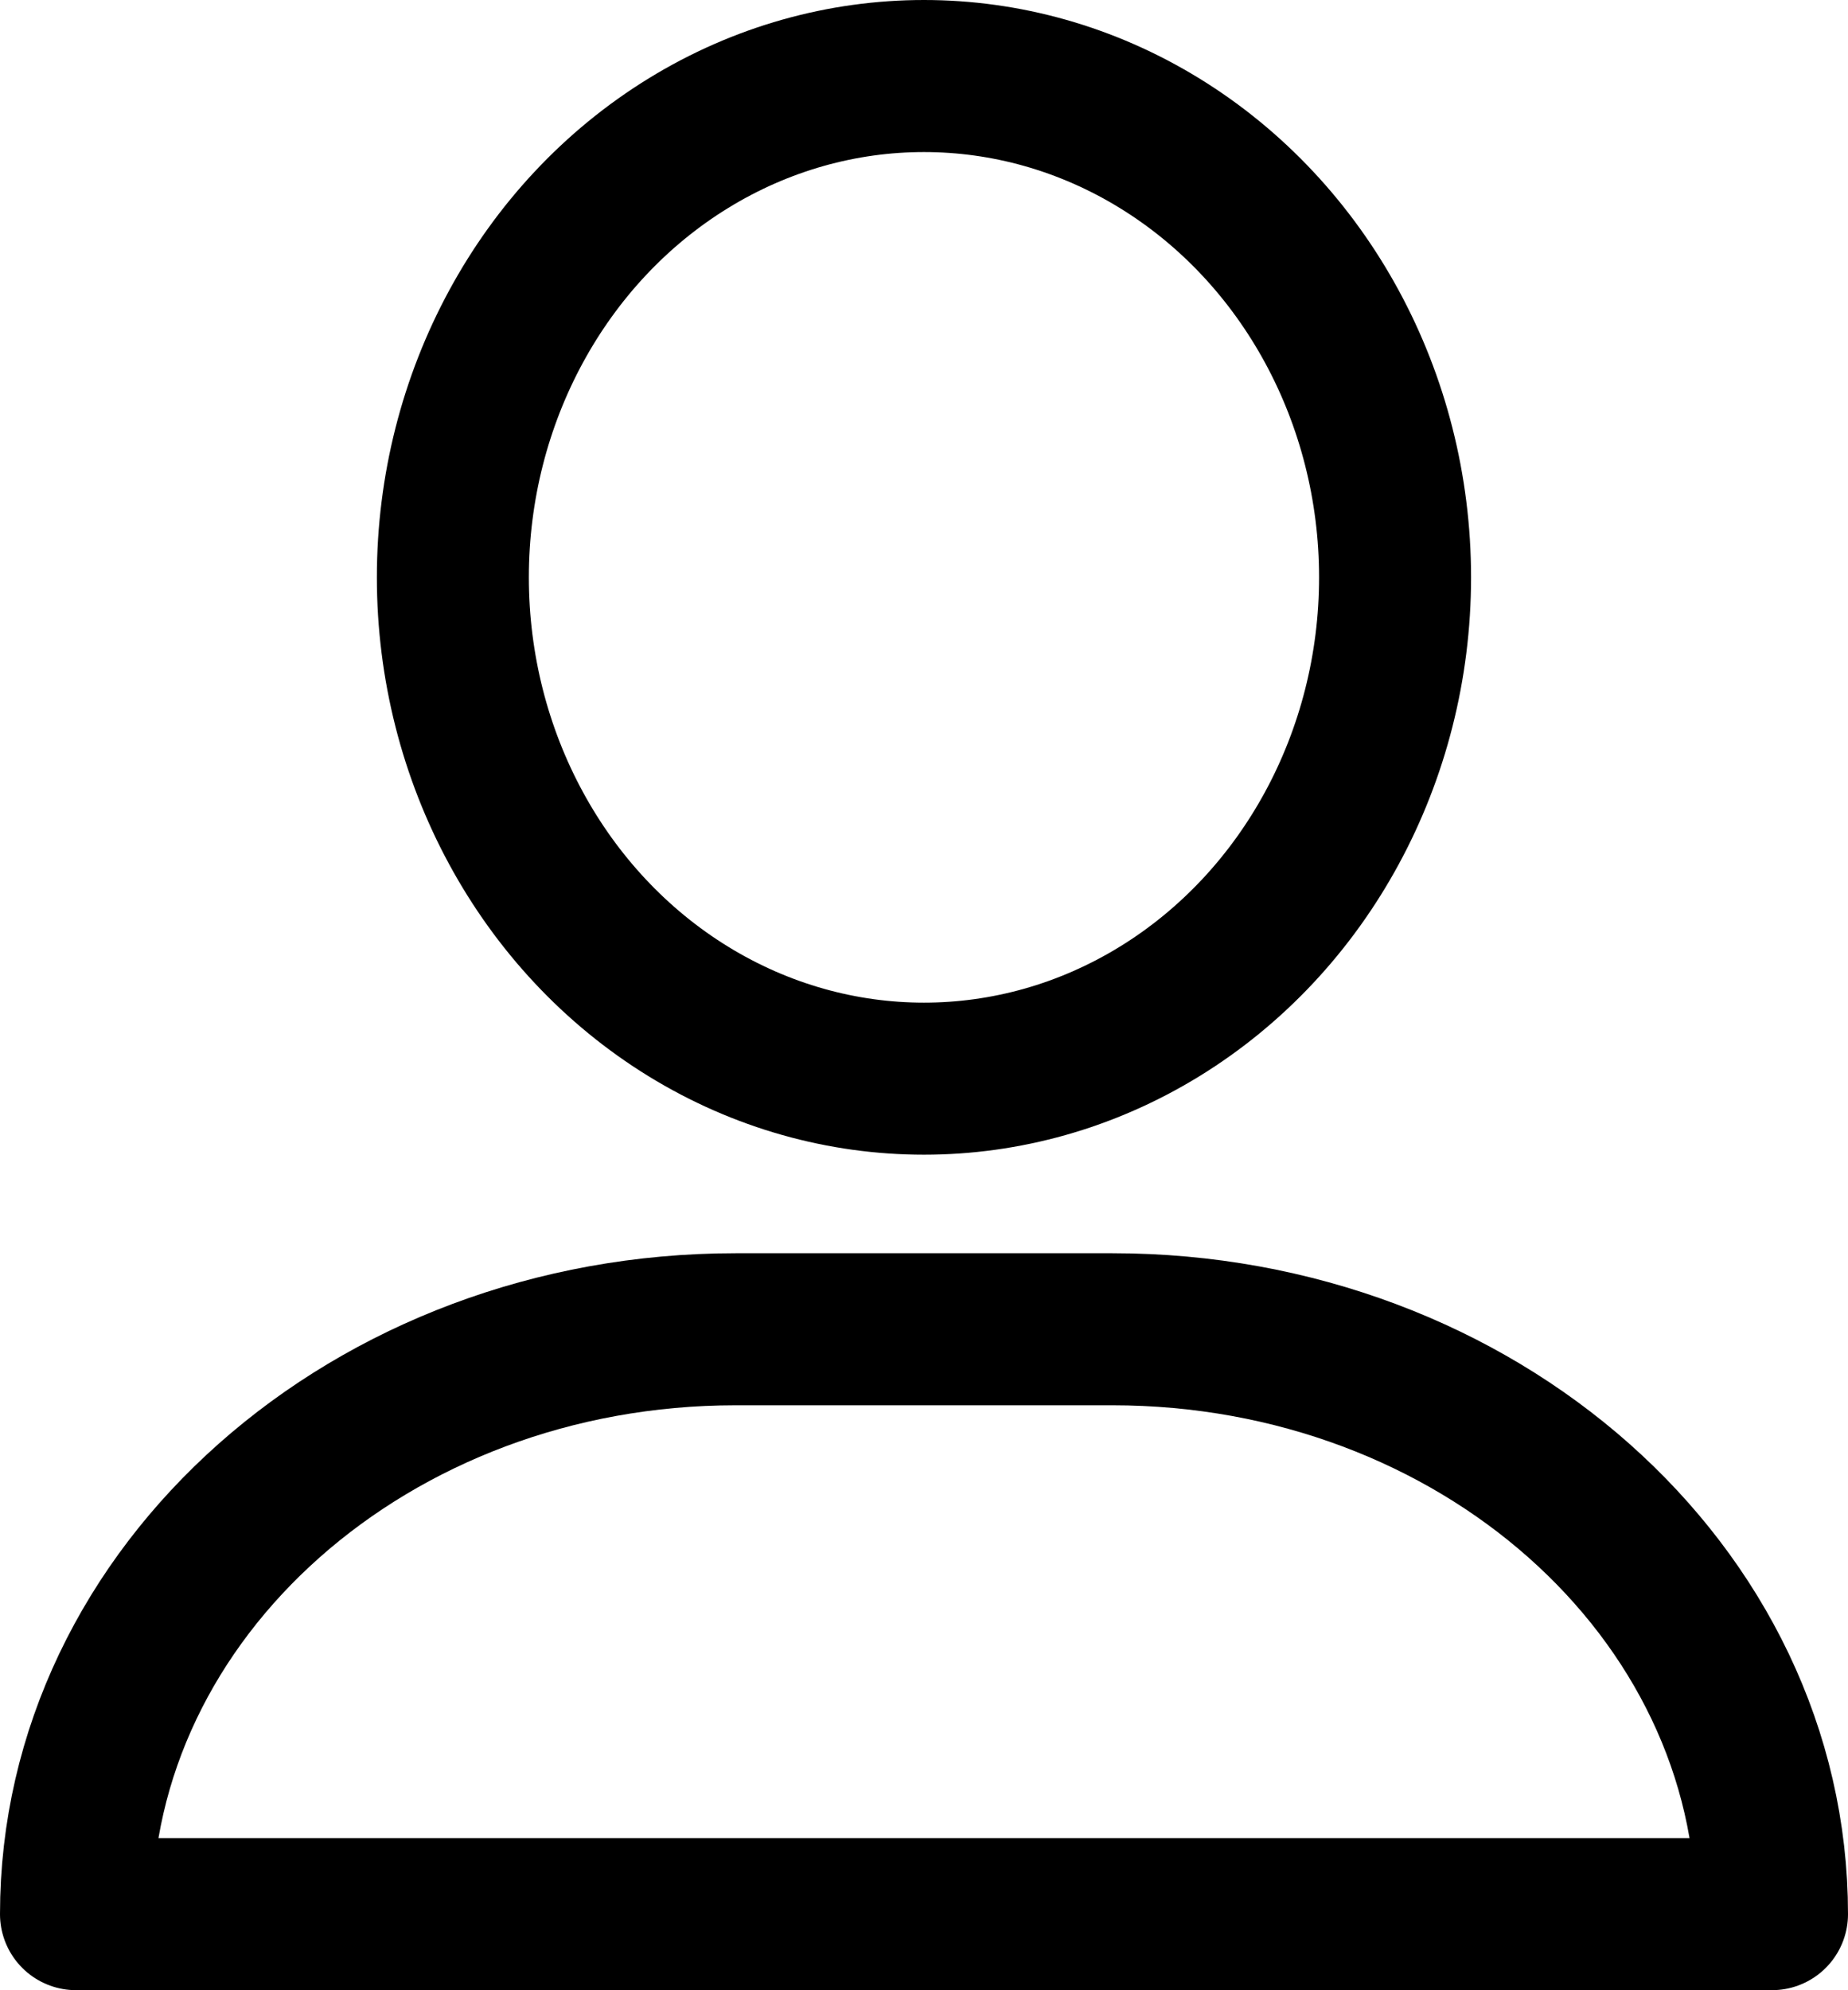 <svg xmlns="http://www.w3.org/2000/svg" width="24.317" height="26.177" viewBox="0 0 24.317 26.177">
  <g id="Group_236" data-name="Group 236" transform="translate(1 1)">
    <ellipse id="Ellipse_67" data-name="Ellipse 67" cx="6.199" cy="6.594" rx="6.199" ry="6.594" transform="translate(4.959)" fill="none" stroke="#000" stroke-linecap="round" stroke-linejoin="round" stroke-width="2"/>
    <path id="Path_231" data-name="Path 231" d="M1085.629,2067.871h-22.317c0-4.249,3.886-7.693,8.679-7.693h4.959c4.793,0,8.679,3.444,8.679,7.693Z" transform="translate(-1063.312 -2043.694)" fill="none" stroke="#000" stroke-linecap="round" stroke-linejoin="round" stroke-width="2"/>
  </g>
</svg>
